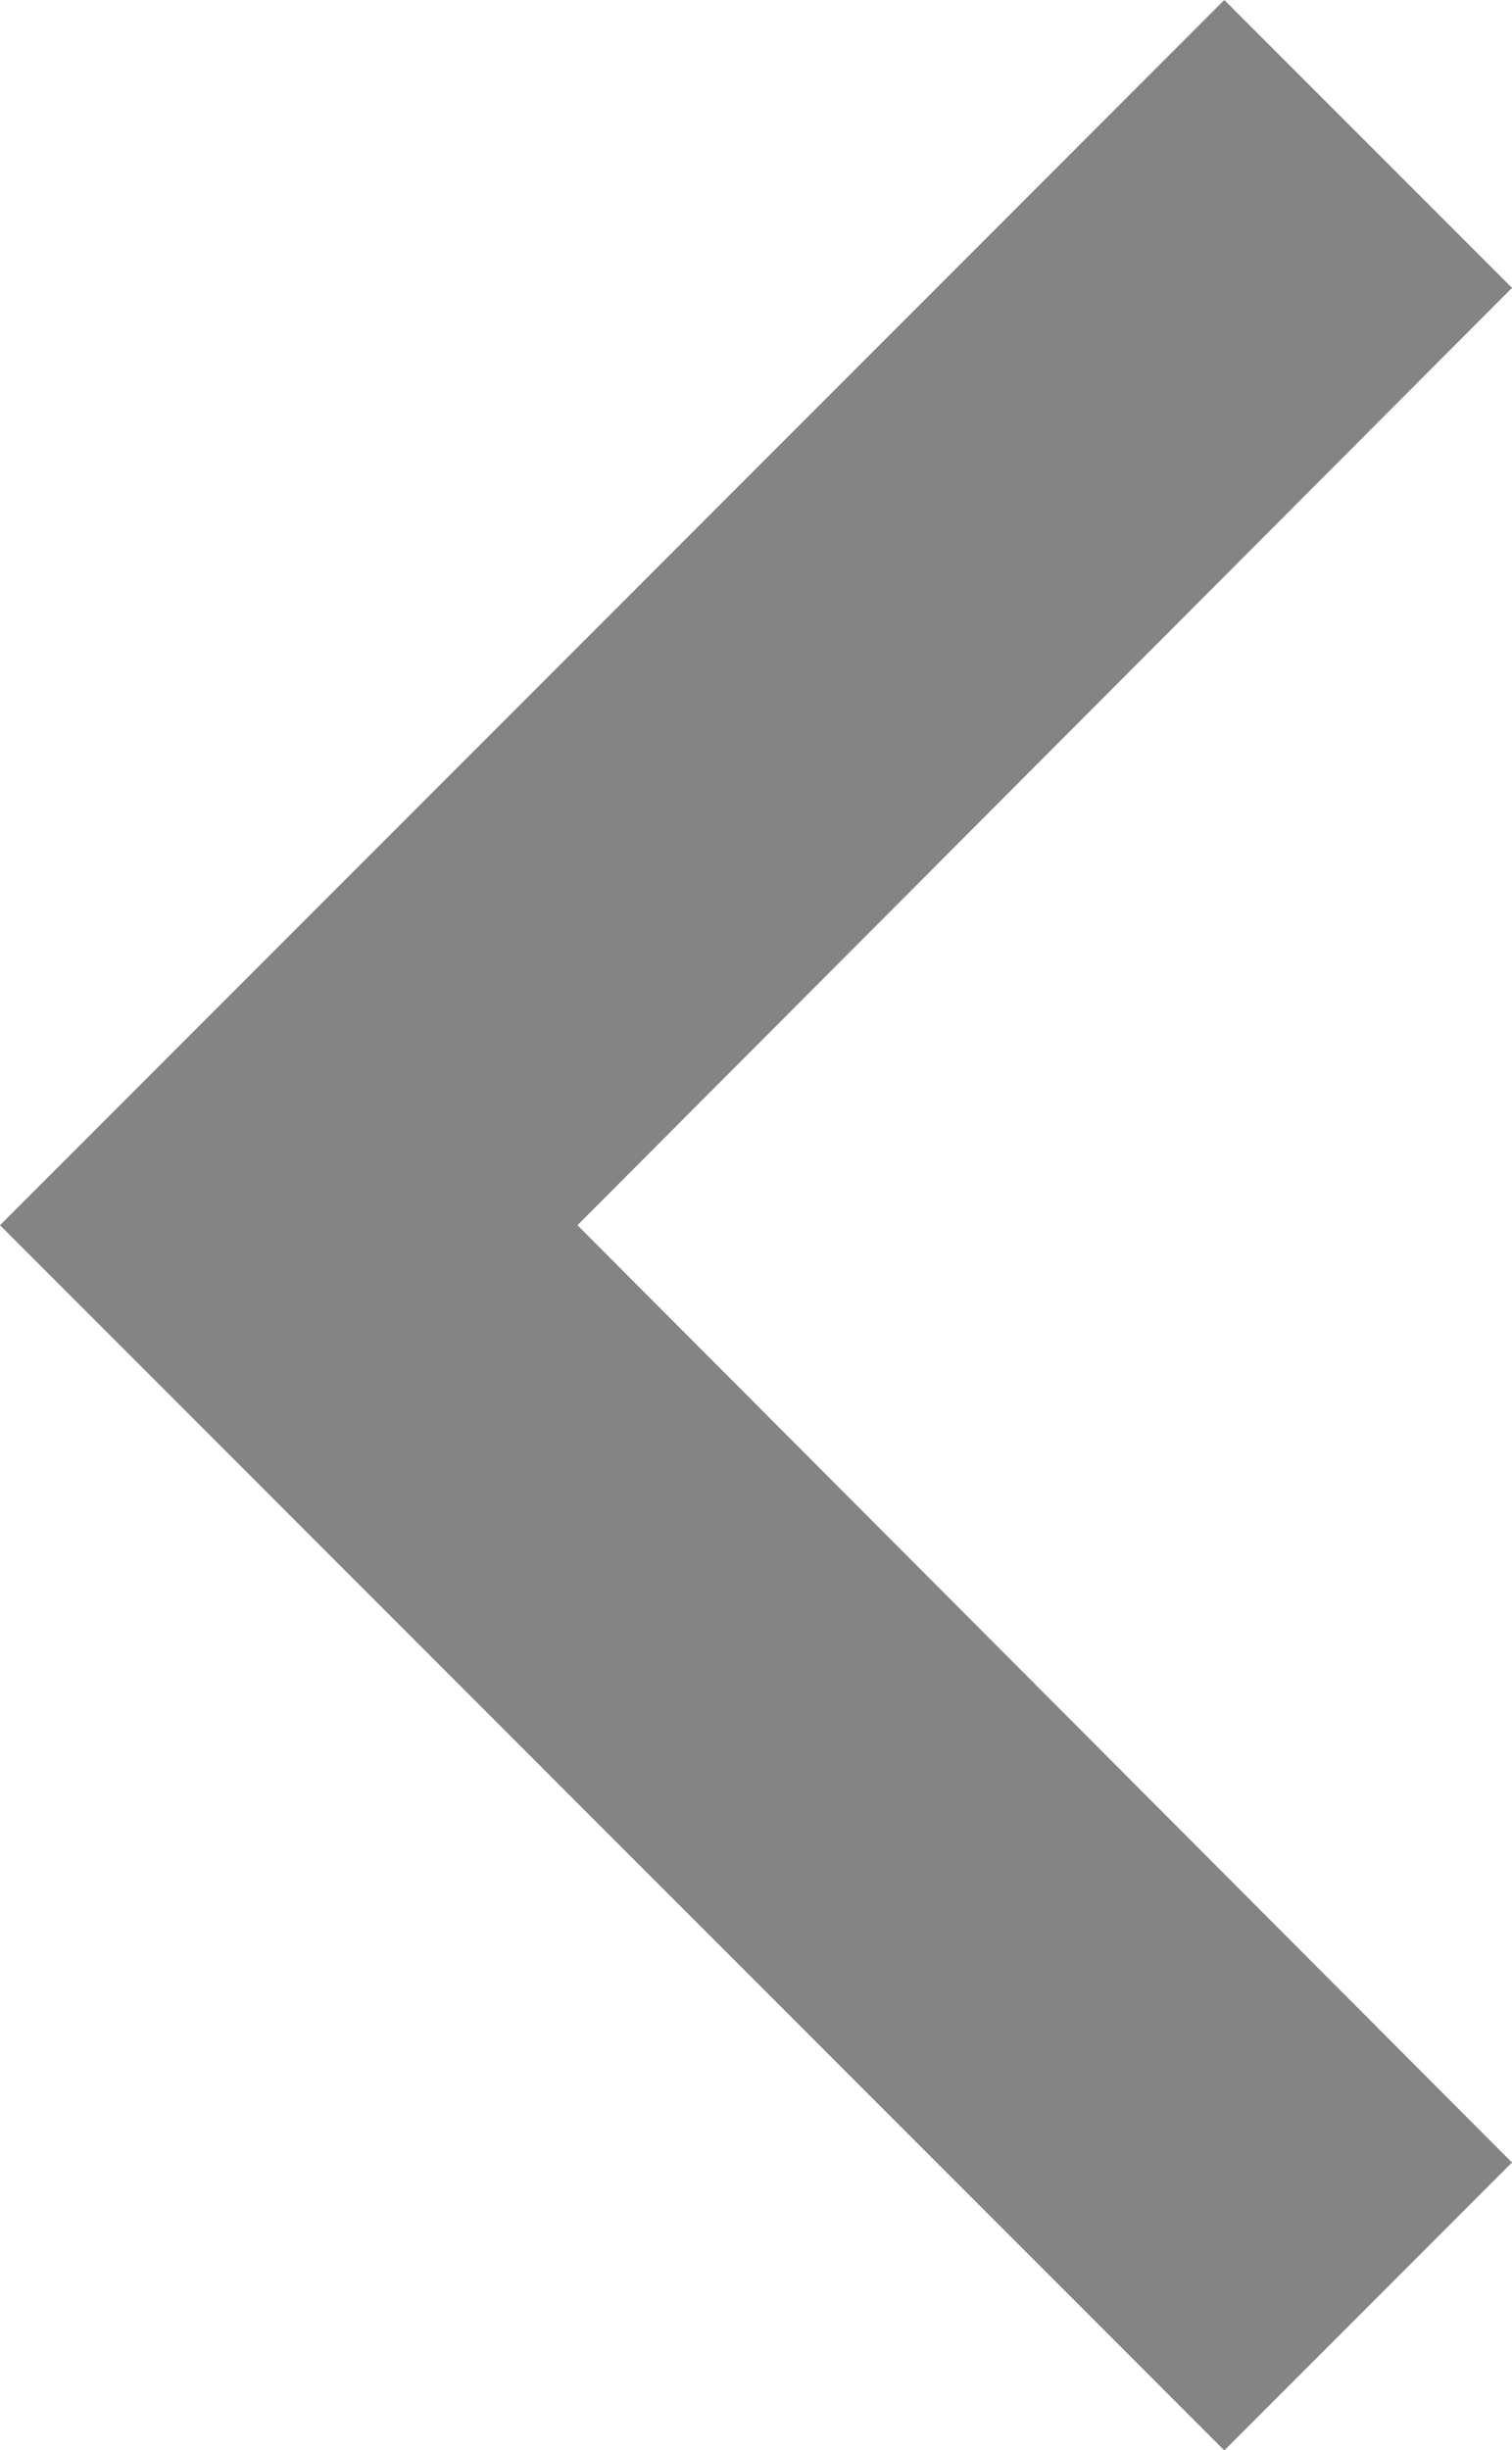<svg xmlns="http://www.w3.org/2000/svg" width="8.667" height="14.035" viewBox="0 0 8.667 14.035"><defs><style>.a{fill:#848484;}</style></defs><path class="a" d="M16.667,7.649,15.018,6,8,13.018l7.018,7.018,1.649-1.649L11.31,13.018Z" transform="translate(-8 -6)"/></svg>
